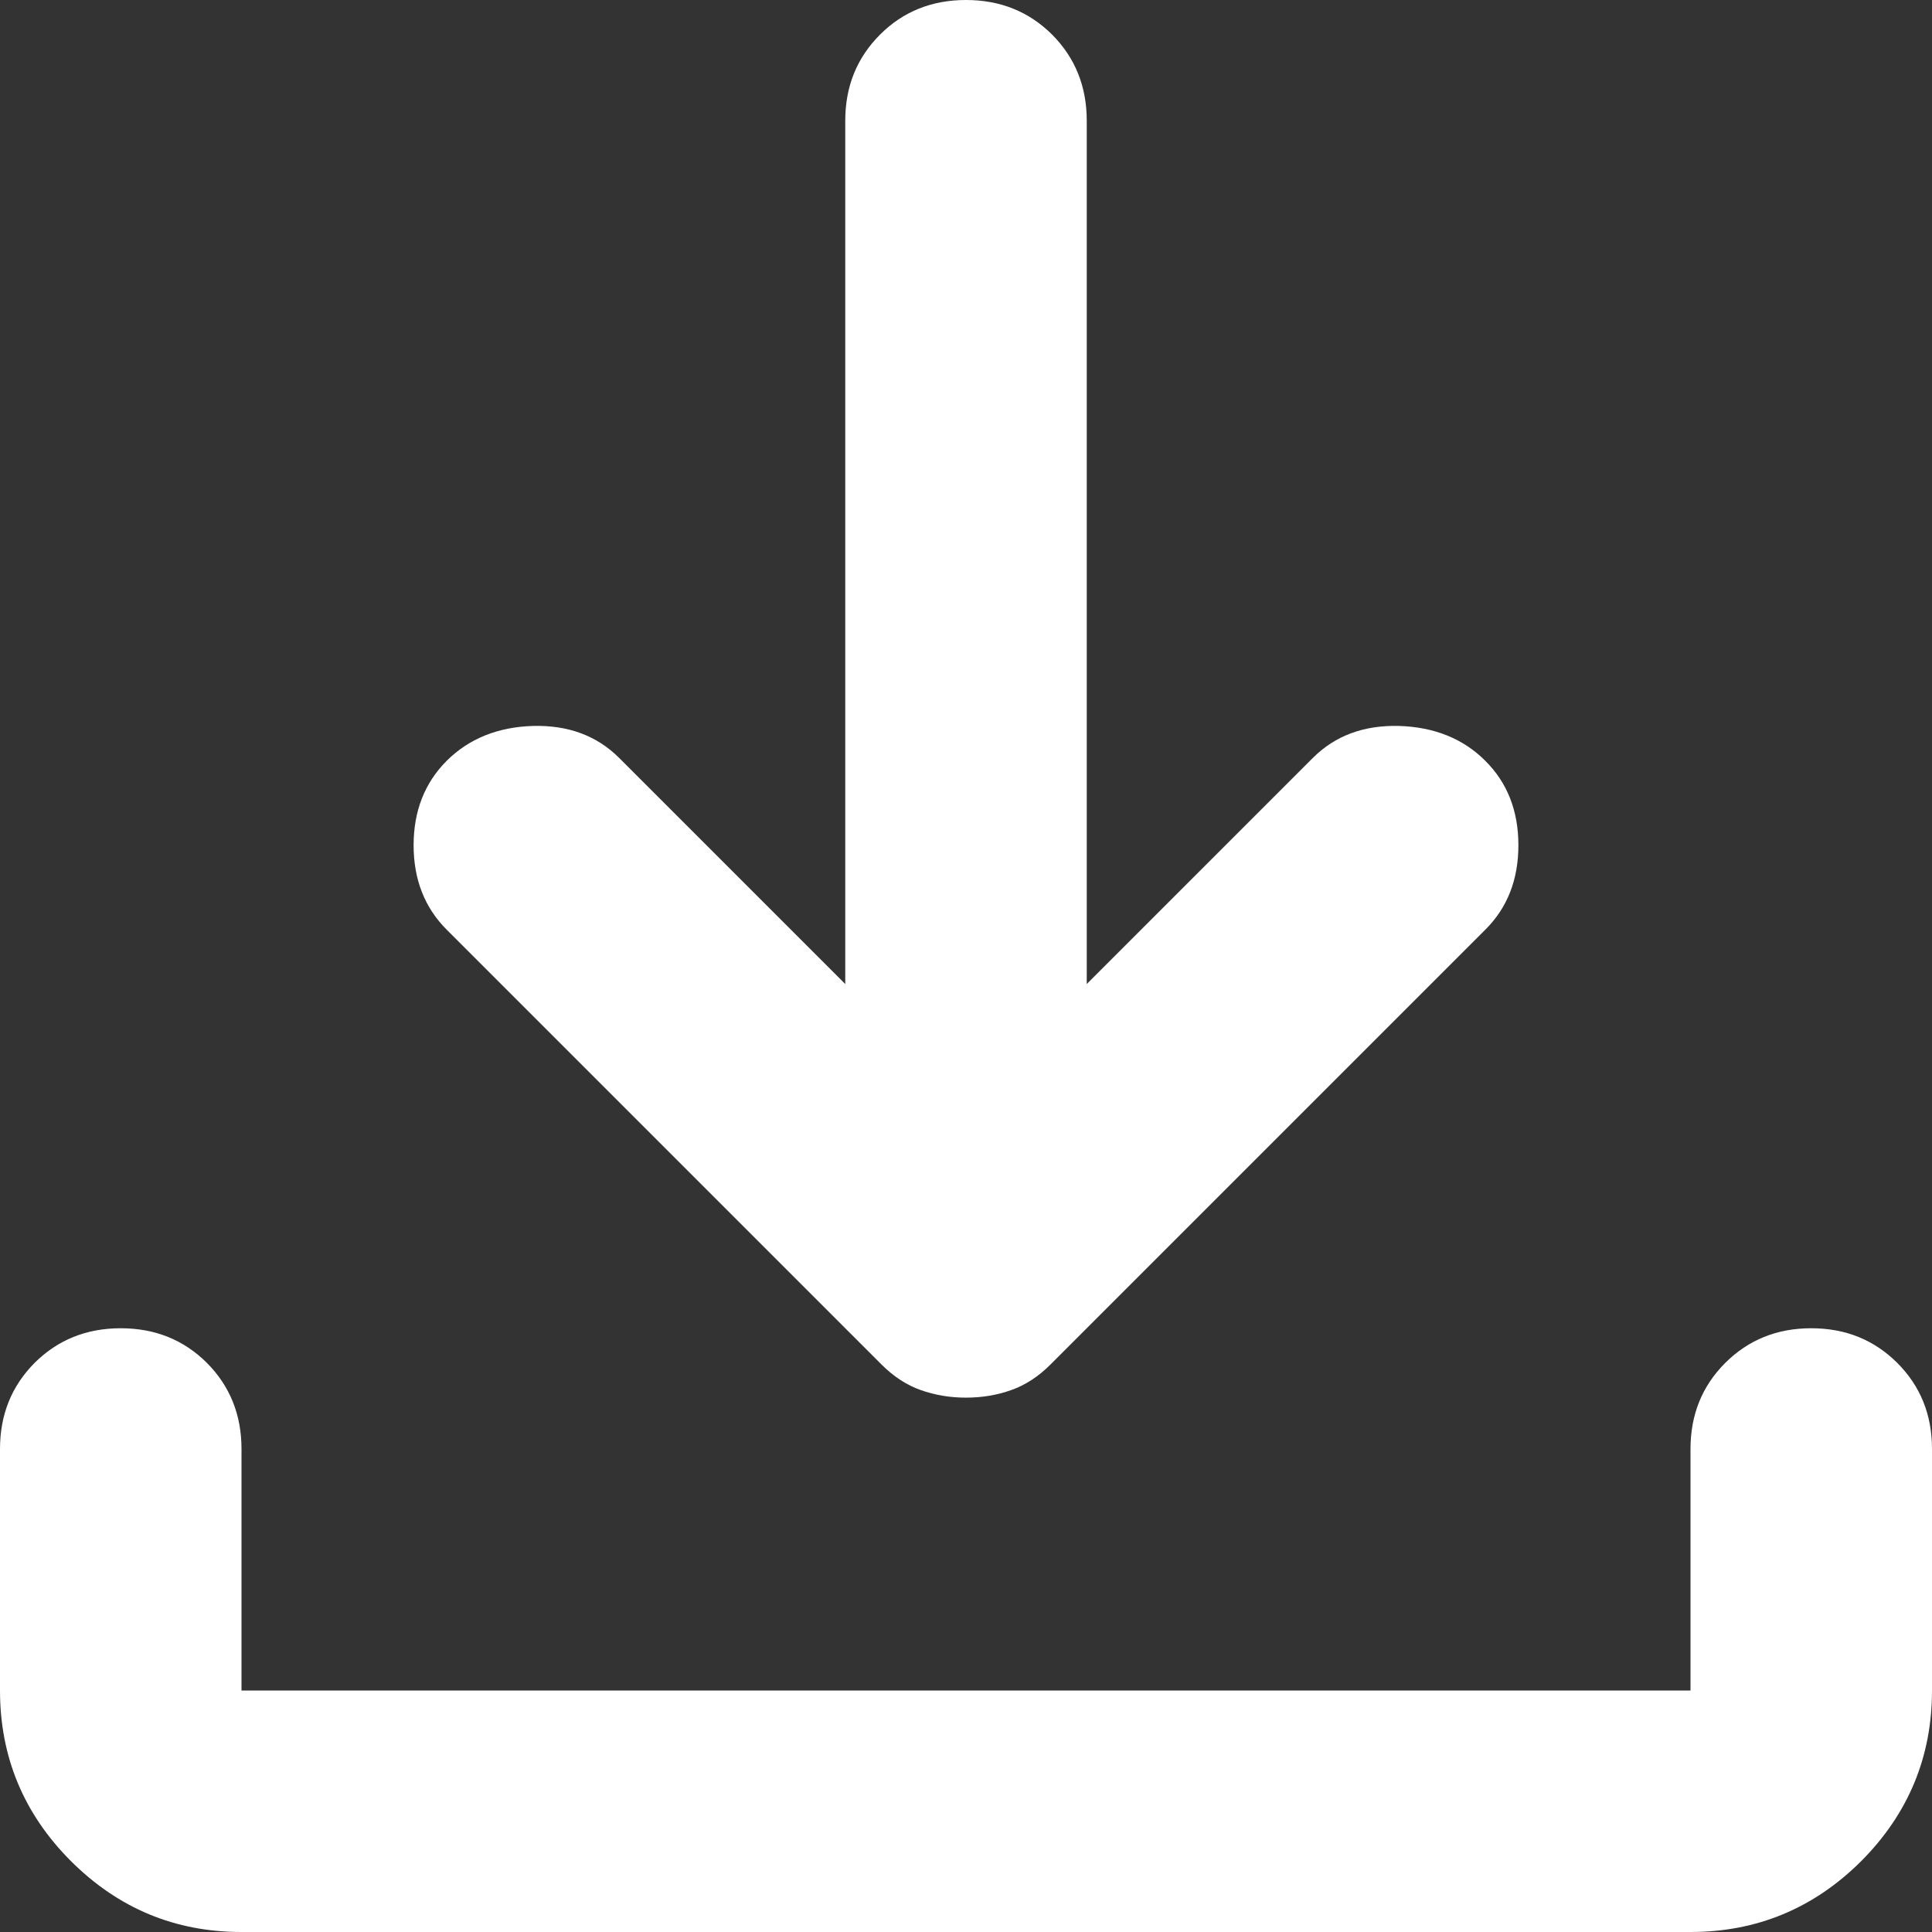 <svg width="12" height="12" viewBox="0 0 12 12" fill="none" xmlns="http://www.w3.org/2000/svg">
<rect x="0" y="0" width="12" height="12" fill="#333333" stroke="none"/>
<path d="M6 8.681C5.9 8.681 5.806 8.665 5.719 8.634C5.631 8.603 5.55 8.55 5.475 8.475L2.775 5.775C2.638 5.638 2.569 5.463 2.569 5.25C2.569 5.037 2.638 4.862 2.775 4.725C2.913 4.588 3.091 4.516 3.309 4.509C3.528 4.503 3.706 4.569 3.844 4.706L5.25 6.112V0.75C5.25 0.537 5.322 0.359 5.466 0.215C5.609 0.072 5.787 0 6 0C6.213 0 6.391 0.072 6.535 0.215C6.678 0.359 6.75 0.537 6.75 0.75V6.112L8.156 4.706C8.294 4.569 8.472 4.503 8.691 4.509C8.909 4.516 9.088 4.588 9.225 4.725C9.363 4.862 9.431 5.037 9.431 5.25C9.431 5.463 9.363 5.638 9.225 5.775L6.525 8.475C6.45 8.55 6.369 8.603 6.281 8.634C6.194 8.665 6.1 8.681 6 8.681ZM1.5 12C1.087 12 0.735 11.853 0.441 11.56C0.147 11.266 0 10.912 0 10.5V9C0 8.787 0.072 8.609 0.215 8.465C0.359 8.322 0.537 8.25 0.75 8.25C0.963 8.25 1.141 8.322 1.285 8.465C1.428 8.609 1.5 8.787 1.5 9V10.5H10.5V9C10.5 8.787 10.572 8.609 10.716 8.465C10.86 8.322 11.037 8.25 11.25 8.25C11.463 8.25 11.64 8.322 11.784 8.465C11.928 8.609 12 8.787 12 9V10.5C12 10.912 11.853 11.266 11.56 11.56C11.266 11.853 10.912 12 10.5 12H1.5Z" fill="white"/>
</svg>
